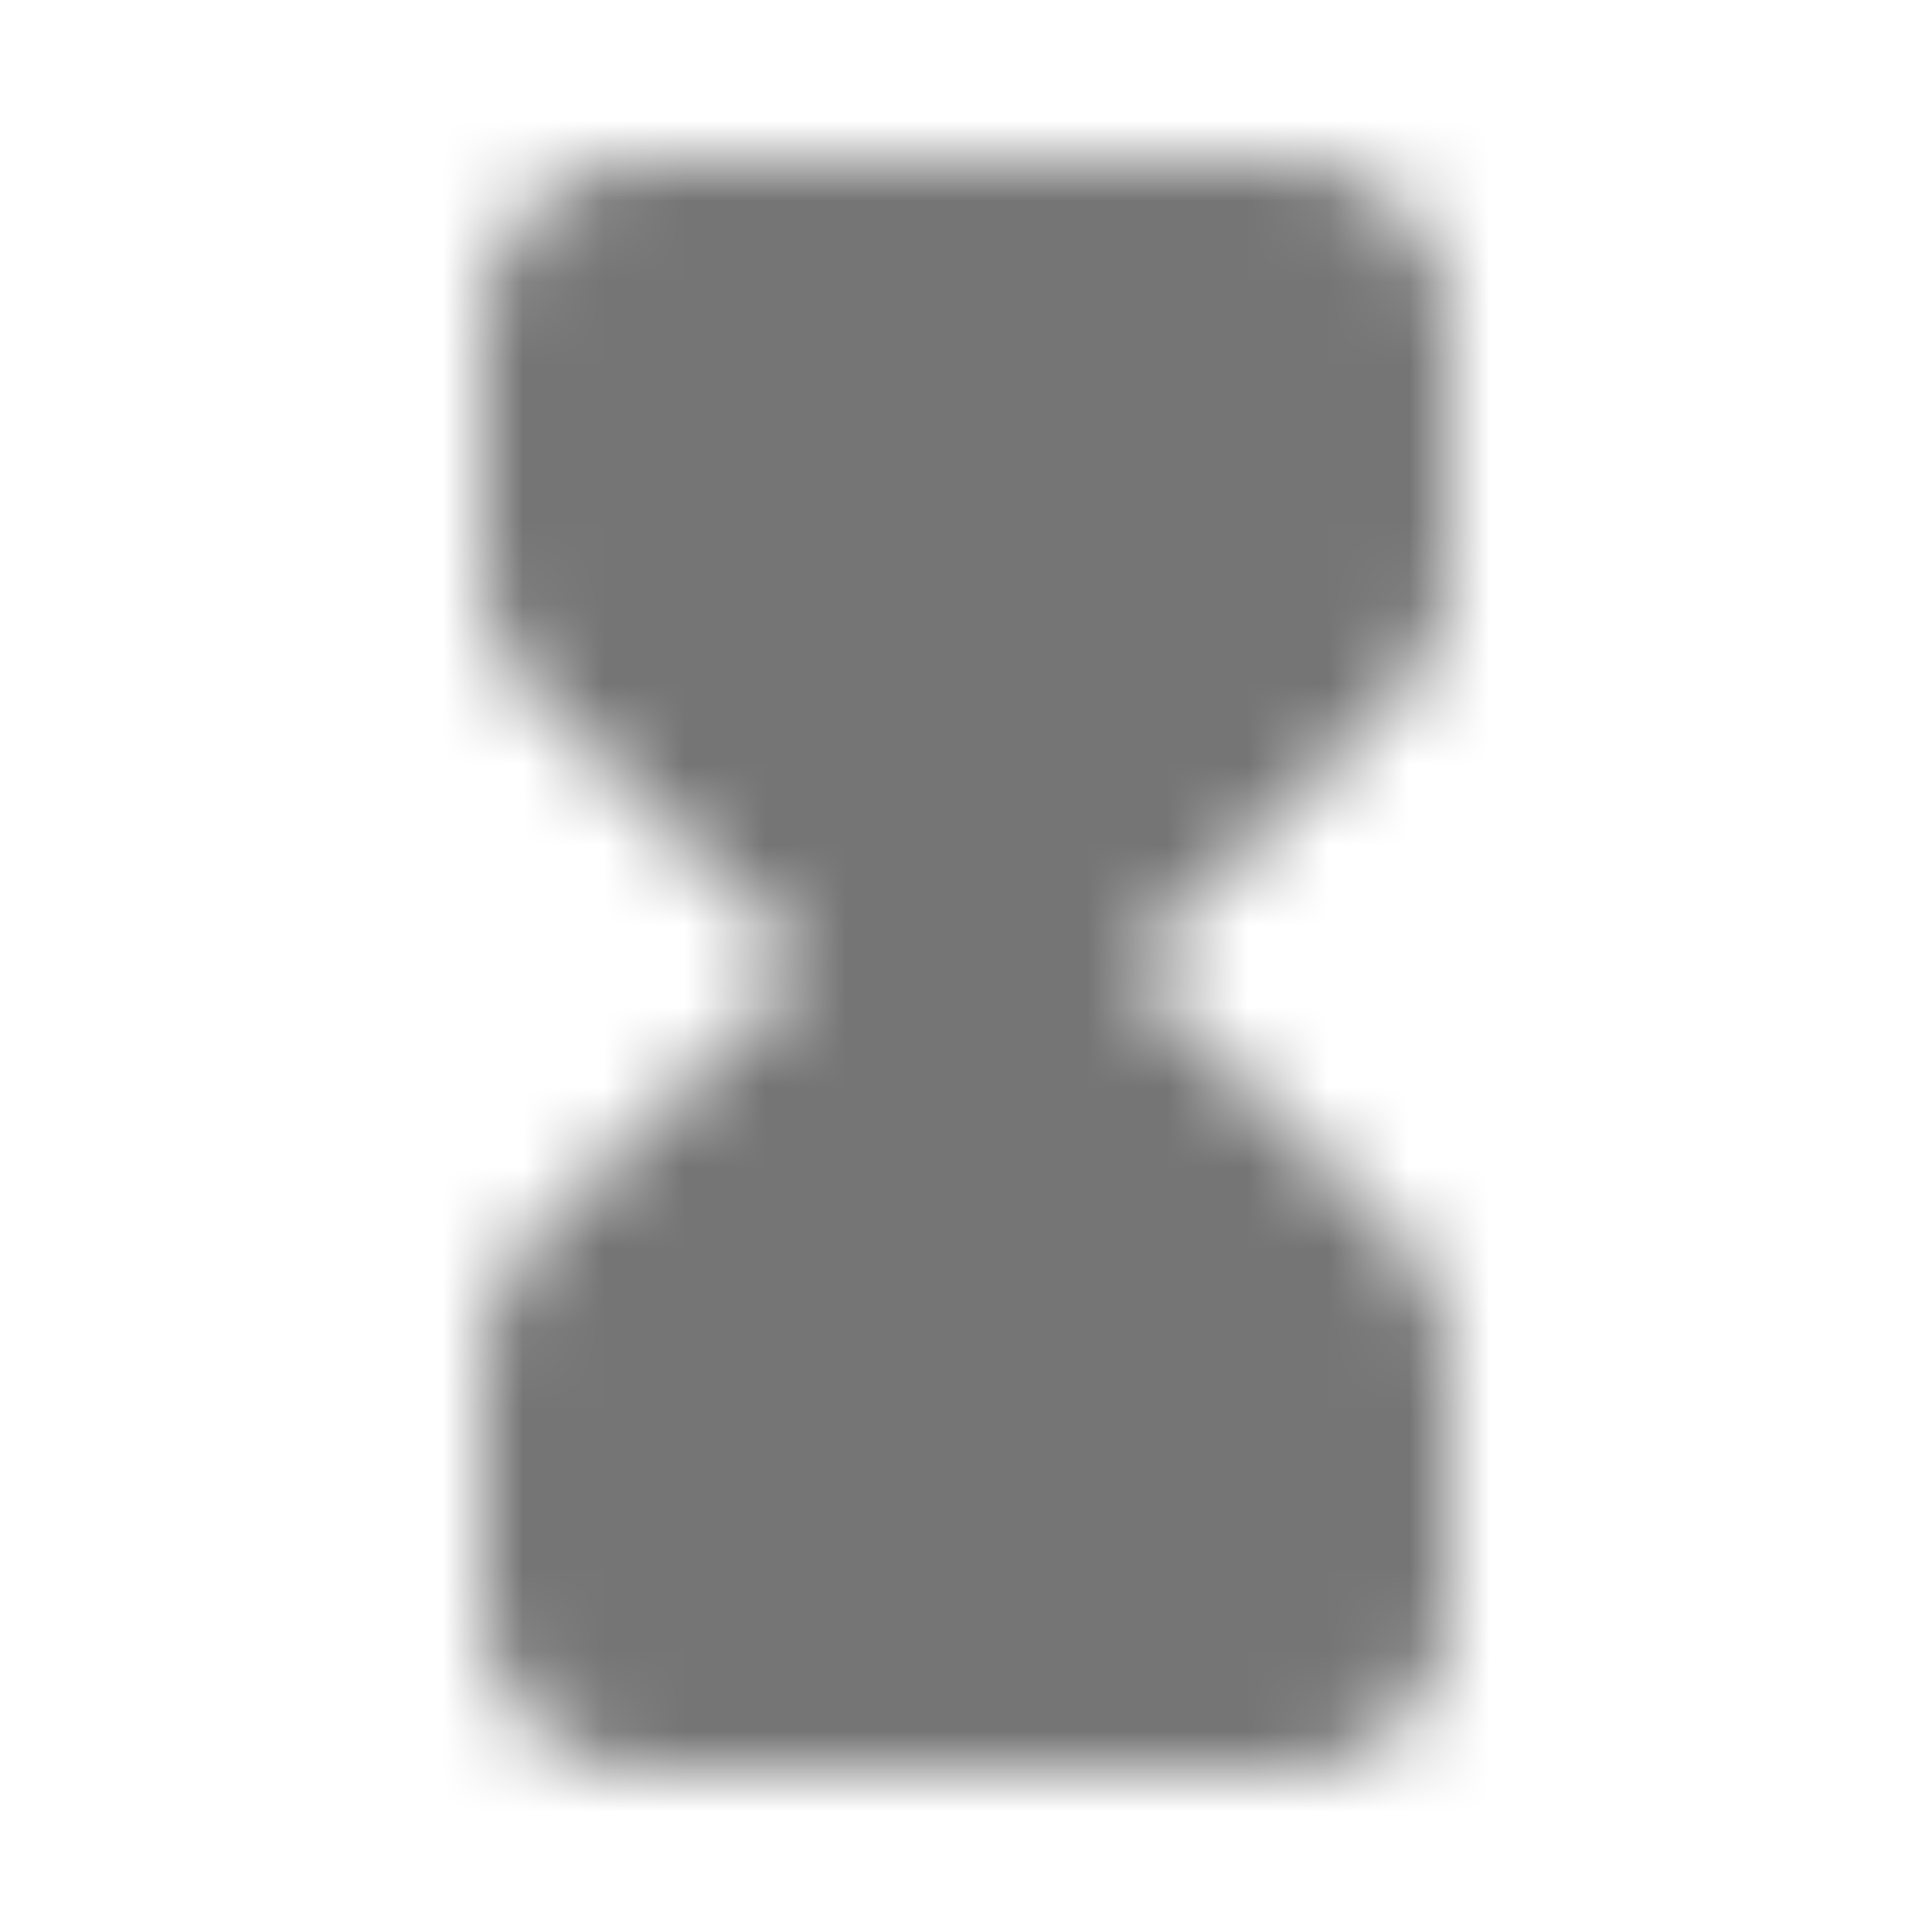 <?xml version="1.0" encoding="UTF-8"?>
<svg width="24px" height="24px" viewBox="0 0 24 24" version="1.1" xmlns="http://www.w3.org/2000/svg" xmlns:xlink="http://www.w3.org/1999/xlink">
    <!-- Generator: Sketch 50 (54983) - http://www.bohemiancoding.com/sketch -->
    <title>icon/action/hourglass_full_24px_rounded</title>
    <desc>Created with Sketch.</desc>
    <defs>
        <path d="M6,4 L6,7.17 C6,7.7 6.21,8.21 6.59,8.59 L10,12 L6.58,15.42 C6.21,15.8 6,16.31 6,16.84 L6,20 C6,21.1 6.9,22 8,22 L16,22 C17.1,22 18,21.1 18,20 L18,16.84 C18,16.31 17.79,15.8 17.42,15.43 L14,12 L17.41,8.6 C17.79,8.22 18,7.71 18,7.18 L18,4 C18,2.9 17.1,2 16,2 L8,2 C6.9,2 6,2.9 6,4 Z" id="path-1"></path>
    </defs>
    <g id="icon/action/hourglass_full_24px" stroke="none" stroke-width="1" fill="none" fill-rule="evenodd">
        <mask id="mask-2" fill="white">
            <use xlink:href="#path-1"></use>
        </mask>
        <g fill-rule="nonzero"></g>
        <g id="✱-/-Color-/-Icons-/-Black-/-Inactive" mask="url(#mask-2)" fill="#000000" fill-opacity="0.54">
            <rect id="Rectangle" x="0" y="0" width="24" height="24"></rect>
        </g>
    </g>
</svg>